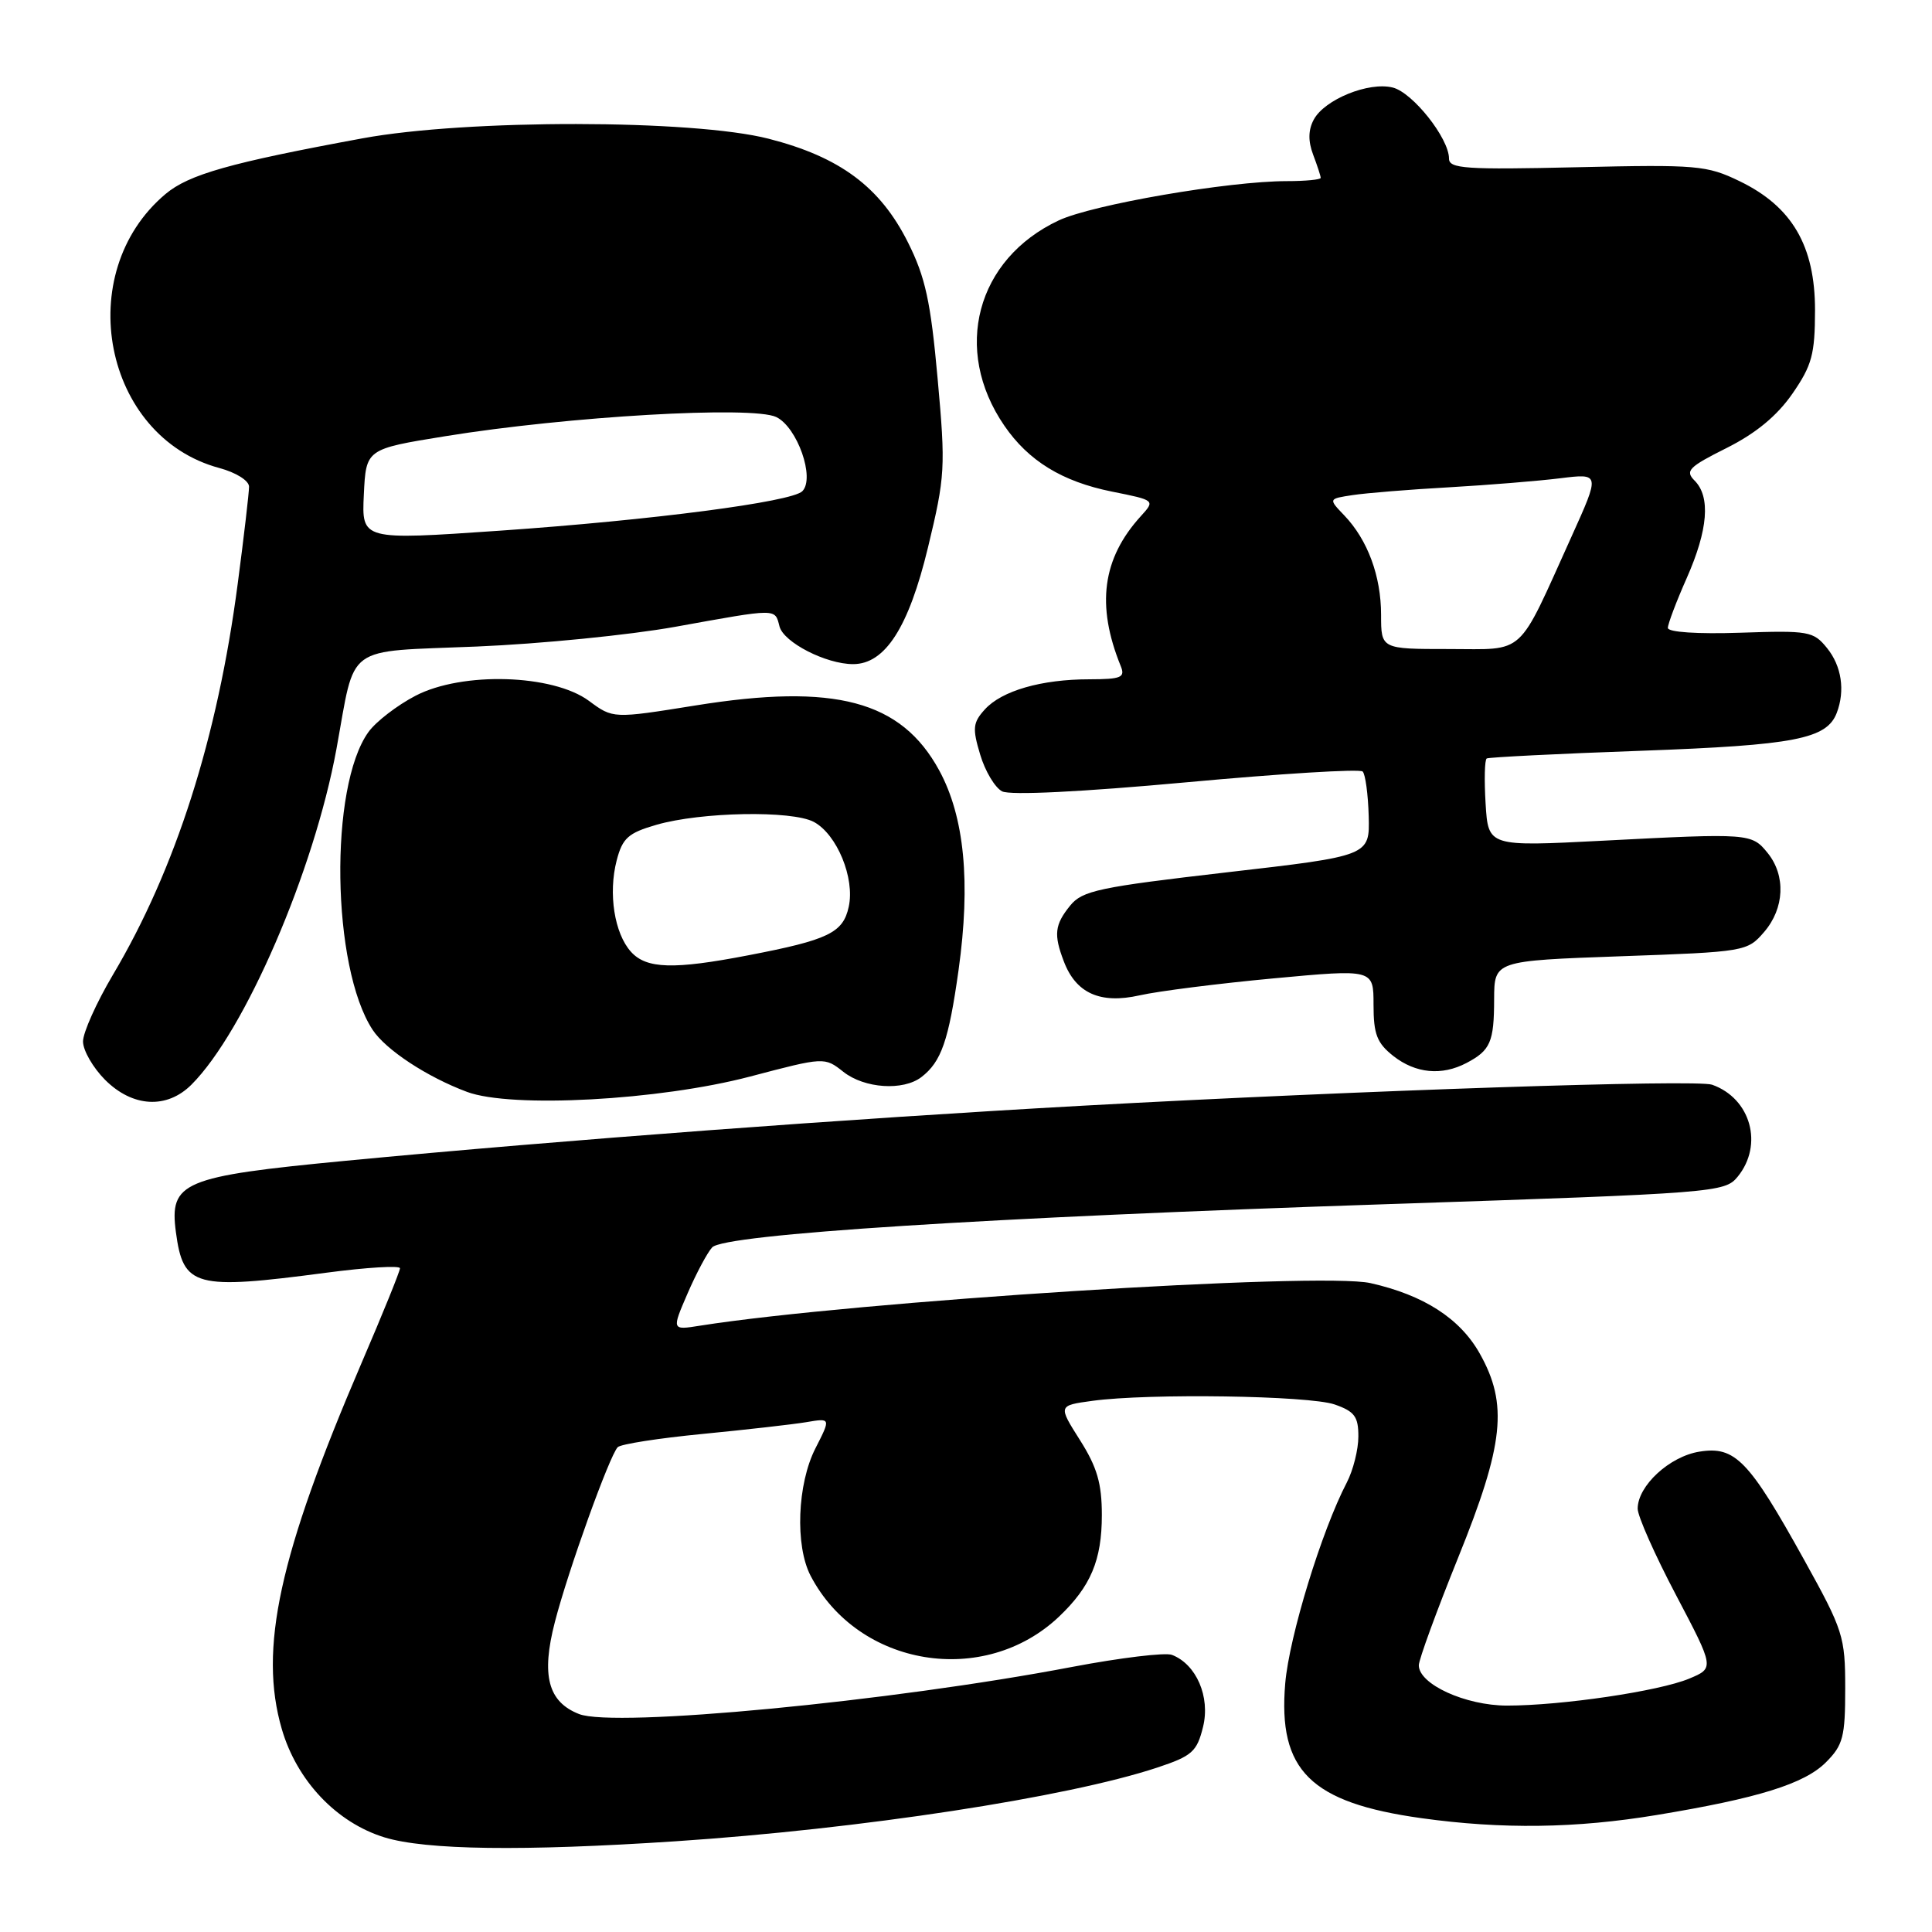 <?xml version="1.0" encoding="UTF-8" standalone="no"?>
<!DOCTYPE svg PUBLIC "-//W3C//DTD SVG 1.1//EN" "http://www.w3.org/Graphics/SVG/1.1/DTD/svg11.dtd" >
<svg xmlns="http://www.w3.org/2000/svg" xmlns:xlink="http://www.w3.org/1999/xlink" version="1.1" viewBox="0 0 256 256">
 <g >
 <path fill="currentColor"
d=" M 89.50 243.98 C 114.04 242.35 141.44 238.16 153.35 234.21 C 157.96 232.68 158.60 232.11 159.41 228.82 C 160.39 224.84 158.52 220.52 155.29 219.28 C 154.41 218.94 148.47 219.66 142.09 220.87 C 117.99 225.47 81.42 228.96 76.73 227.12 C 72.61 225.51 71.69 221.99 73.53 214.90 C 75.29 208.08 80.77 192.86 81.85 191.76 C 82.25 191.35 87.29 190.57 93.04 190.01 C 98.79 189.45 104.98 188.75 106.80 188.45 C 110.10 187.89 110.10 187.89 108.05 191.91 C 105.64 196.63 105.33 204.81 107.41 208.80 C 113.72 220.88 130.42 223.62 140.34 214.20 C 144.53 210.21 146.00 206.73 146.00 200.75 C 146.00 196.56 145.37 194.40 143.10 190.82 C 140.20 186.24 140.20 186.24 144.74 185.62 C 152.19 184.60 173.46 184.92 176.85 186.10 C 179.49 187.02 180.00 187.71 179.99 190.35 C 179.99 192.08 179.30 194.82 178.46 196.44 C 175.13 202.82 170.83 216.84 170.30 223.05 C 169.32 234.60 173.64 238.87 188.37 240.92 C 199.02 242.40 208.83 242.27 219.50 240.50 C 232.96 238.28 239.09 236.37 241.94 233.52 C 244.22 231.24 244.50 230.15 244.50 223.73 C 244.50 216.85 244.24 216.03 239.06 206.69 C 231.73 193.47 229.91 191.59 225.19 192.35 C 221.22 192.98 217.00 196.88 217.00 199.91 C 217.00 200.90 219.29 206.06 222.09 211.37 C 227.17 221.03 227.17 221.03 223.82 222.43 C 219.84 224.09 206.93 226.00 199.68 226.00 C 194.17 225.99 188.00 223.17 188.00 220.66 C 188.00 219.91 190.35 213.49 193.21 206.40 C 199.29 191.37 199.85 186.07 196.08 179.36 C 193.46 174.70 188.66 171.61 181.60 170.02 C 174.92 168.52 113.10 172.45 92.75 175.66 C 89.00 176.26 89.00 176.26 91.11 171.38 C 92.27 168.70 93.74 165.95 94.37 165.28 C 96.00 163.54 130.71 161.32 184.00 159.55 C 227.39 158.10 228.54 158.01 230.25 155.92 C 233.70 151.69 231.99 145.54 226.86 143.73 C 224.79 143.00 180.29 144.49 143.50 146.51 C 112.65 148.22 74.59 151.06 45.80 153.81 C 24.18 155.88 22.42 156.62 23.31 163.28 C 24.28 170.54 25.78 170.95 43.25 168.64 C 48.61 167.93 53.00 167.67 53.00 168.05 C 53.00 168.44 50.71 174.09 47.90 180.62 C 36.97 206.08 34.26 218.51 37.34 229.11 C 39.34 235.96 44.58 241.50 50.94 243.46 C 56.42 245.14 69.24 245.32 89.50 243.98 Z  M 25.37 143.72 C 32.45 136.64 41.61 115.42 44.58 99.25 C 47.16 85.14 45.43 86.41 63.16 85.67 C 71.60 85.32 83.45 84.14 89.50 83.05 C 103.14 80.59 102.66 80.59 103.29 83.01 C 103.85 85.13 109.46 88.00 113.04 88.00 C 117.28 88.00 120.40 83.15 122.96 72.55 C 125.24 63.11 125.31 61.97 124.24 50.17 C 123.32 39.95 122.62 36.73 120.31 32.12 C 116.63 24.77 111.30 20.80 101.84 18.38 C 91.79 15.81 61.86 15.78 48.03 18.33 C 30.46 21.57 25.03 23.11 21.93 25.71 C 9.46 36.20 13.71 57.88 29.05 62.01 C 31.28 62.61 33.00 63.69 33.00 64.49 C 33.00 65.26 32.33 71.05 31.50 77.34 C 28.82 97.78 23.28 115.15 14.96 129.17 C 12.78 132.85 11.00 136.82 11.00 138.00 C 11.00 139.19 12.32 141.47 13.92 143.08 C 17.57 146.73 22.11 146.98 25.37 143.72 Z  M 99.38 142.65 C 109.25 140.05 109.25 140.05 111.76 142.03 C 114.56 144.23 119.67 144.57 122.09 142.72 C 124.73 140.69 125.70 137.90 127.01 128.57 C 128.64 116.91 127.80 108.24 124.45 102.08 C 119.42 92.84 110.64 90.50 92.14 93.48 C 81.23 95.23 81.23 95.23 78.04 92.87 C 73.25 89.33 61.24 88.97 55.06 92.19 C 52.62 93.46 49.81 95.62 48.82 97.00 C 43.60 104.25 43.93 128.15 49.37 136.45 C 51.11 139.10 56.57 142.70 61.88 144.68 C 67.75 146.87 87.36 145.81 99.38 142.65 Z  M 194.32 140.85 C 197.49 139.18 197.97 138.08 197.98 132.40 C 198.00 127.31 198.00 127.31 214.75 126.71 C 231.24 126.13 231.53 126.08 233.75 123.50 C 236.46 120.36 236.65 116.02 234.22 113.02 C 232.10 110.41 231.83 110.39 212.35 111.40 C 197.20 112.18 197.20 112.18 196.85 106.49 C 196.66 103.37 196.72 100.67 197.00 100.50 C 197.28 100.34 206.50 99.87 217.50 99.48 C 237.85 98.74 242.05 97.92 243.38 94.46 C 244.51 91.50 244.02 88.25 242.09 85.87 C 240.29 83.64 239.66 83.53 230.59 83.84 C 224.94 84.03 221.00 83.77 221.00 83.20 C 221.00 82.68 222.12 79.71 223.50 76.60 C 226.33 70.20 226.68 65.82 224.54 63.68 C 223.25 62.39 223.77 61.87 228.79 59.36 C 232.66 57.42 235.46 55.11 237.50 52.17 C 240.10 48.41 240.49 46.95 240.50 41.10 C 240.50 32.58 237.46 27.37 230.51 24.01 C 226.17 21.91 224.88 21.79 208.95 22.16 C 194.18 22.50 192.00 22.35 192.00 21.01 C 192.00 18.33 187.20 12.27 184.55 11.60 C 181.36 10.80 175.51 13.18 174.08 15.85 C 173.34 17.23 173.32 18.70 174.00 20.50 C 174.55 21.95 175.00 23.33 175.00 23.57 C 175.00 23.80 172.99 24.00 170.53 24.00 C 162.80 24.00 144.75 27.11 140.28 29.21 C 129.36 34.34 126.18 46.34 133.07 56.39 C 136.28 61.08 140.74 63.81 147.34 65.14 C 153.08 66.29 153.08 66.29 151.16 68.40 C 146.06 74.01 145.23 80.20 148.50 88.25 C 149.12 89.77 148.59 90.00 144.36 90.01 C 137.99 90.01 132.73 91.53 130.49 94.01 C 128.91 95.75 128.83 96.51 129.88 99.99 C 130.53 102.18 131.84 104.37 132.79 104.86 C 133.84 105.40 143.24 104.94 157.20 103.66 C 169.69 102.51 180.20 101.86 180.56 102.23 C 180.92 102.59 181.28 105.25 181.36 108.14 C 181.50 113.41 181.50 113.41 162.55 115.59 C 145.61 117.55 143.41 118.01 141.80 120.00 C 139.75 122.53 139.60 123.83 140.96 127.38 C 142.56 131.62 145.79 133.06 151.00 131.89 C 153.47 131.33 161.46 130.32 168.75 129.64 C 182.00 128.41 182.00 128.41 182.00 133.13 C 182.00 137.04 182.45 138.21 184.63 139.93 C 187.58 142.24 191.04 142.57 194.32 140.85 Z  M 48.21 65.54 C 48.50 59.50 48.50 59.50 59.00 57.80 C 75.28 55.16 99.71 53.75 102.86 55.26 C 105.65 56.61 108.03 63.37 106.31 65.09 C 104.89 66.51 86.40 68.92 66.21 70.32 C 47.92 71.58 47.92 71.58 48.21 65.54 Z  M 83.61 126.12 C 81.41 123.69 80.58 118.39 81.71 114.02 C 82.48 111.05 83.24 110.37 86.98 109.29 C 92.90 107.58 104.93 107.36 107.84 108.91 C 110.91 110.56 113.30 116.37 112.46 120.16 C 111.71 123.60 109.78 124.54 99.16 126.58 C 89.27 128.49 85.66 128.39 83.61 126.12 Z  M 183.00 81.47 C 183.00 76.33 181.22 71.53 178.12 68.29 C 176.01 66.09 176.01 66.09 179.25 65.60 C 181.04 65.33 186.78 64.86 192.00 64.57 C 197.22 64.27 203.87 63.73 206.76 63.37 C 212.02 62.72 212.02 62.72 208.23 71.11 C 200.94 87.23 202.28 86.00 191.97 86.00 C 183.00 86.00 183.00 86.00 183.00 81.47 Z "/>
</g>
</svg>